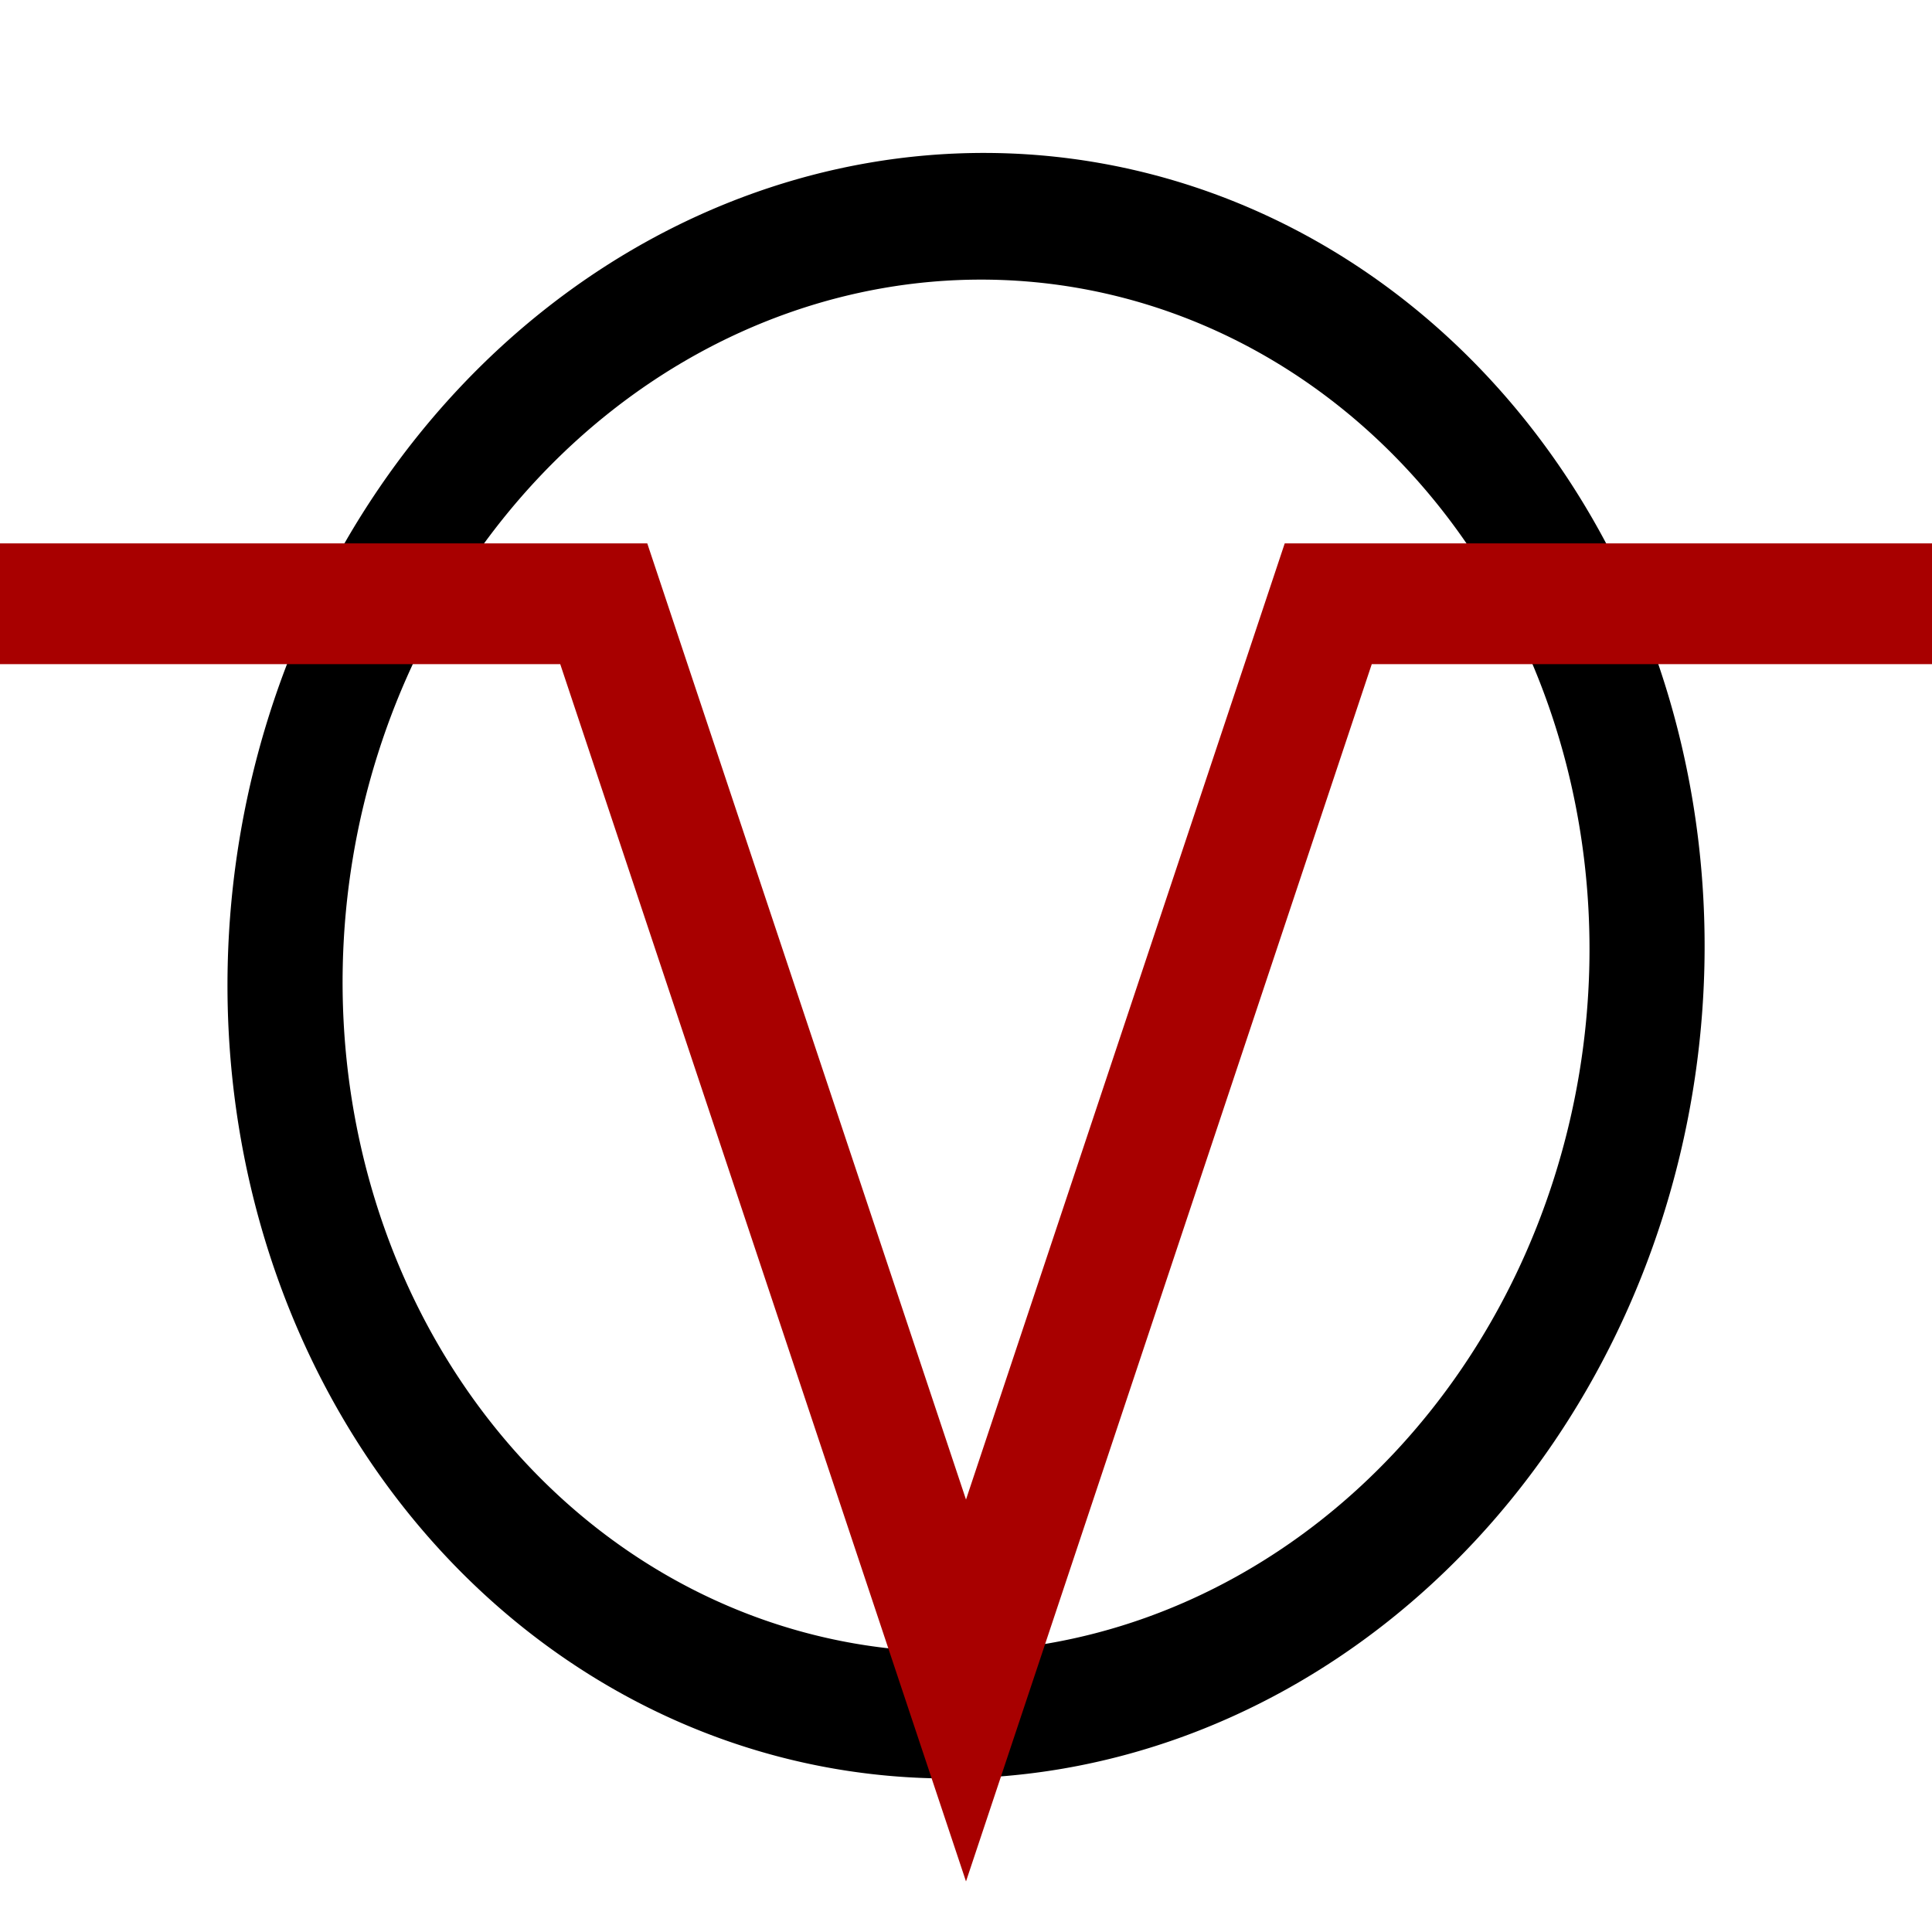 <?xml version="1.0" encoding="UTF-8" standalone="no"?>
<!-- Created with Inkscape (http://www.inkscape.org/) -->
<svg
   xmlns:dc="http://purl.org/dc/elements/1.1/"
   xmlns:cc="http://creativecommons.org/ns#"
   xmlns:rdf="http://www.w3.org/1999/02/22-rdf-syntax-ns#"
   xmlns:svg="http://www.w3.org/2000/svg"
   xmlns="http://www.w3.org/2000/svg"
   xmlns:sodipodi="http://sodipodi.sourceforge.net/DTD/sodipodi-0.dtd"
   xmlns:inkscape="http://www.inkscape.org/namespaces/inkscape"
   width="128"
   height="128"
   id="svg2"
   sodipodi:version="0.32"
   inkscape:version="0.46"
   version="1.0"
   sodipodi:docname="icon3.svg"
   inkscape:output_extension="org.inkscape.output.svg.inkscape"
   inkscape:export-filename="/Users/sam/Pictures/icon3.png"
   inkscape:export-xdpi="90"
   inkscape:export-ydpi="90">
  <defs
     id="defs4">
    <inkscape:perspective
       sodipodi:type="inkscape:persp3d"
       inkscape:vp_x="0 : 526.18109 : 1"
       inkscape:vp_y="0 : 1000 : 0"
       inkscape:vp_z="744.09448 : 526.18109 : 1"
       inkscape:persp3d-origin="372.04724 : 350.78739 : 1"
       id="perspective10" />
  </defs>
  <sodipodi:namedview
     id="base"
     pagecolor="#ffffff"
     bordercolor="#666666"
     borderopacity="1.0"
     gridtolerance="10"
     guidetolerance="10"
     objecttolerance="10"
     inkscape:pageopacity="0.0"
     inkscape:pageshadow="2"
     inkscape:zoom="3.890625"
     inkscape:cx="63.82008"
     inkscape:cy="72.102638"
     inkscape:document-units="px"
     inkscape:current-layer="layer1"
     showgrid="true"
     inkscape:window-width="1039"
     inkscape:window-height="833"
     inkscape:window-x="176"
     inkscape:window-y="0">
    <inkscape:grid
       type="xygrid"
       id="grid2405"
       visible="true"
       enabled="true"
       spacingx="8px"
       spacingy="8px"
       empspacing="8" />
  </sodipodi:namedview>
  <g
     inkscape:label="Layer 1"
     inkscape:groupmode="layer"
     id="layer1">
    <path
       sodipodi:type="arc"
       style="fill:#000000;fill-opacity:0;stroke:#000000;stroke-width:5.373;stroke-miterlimit:4;stroke-dasharray:none;stroke-opacity:1"
       id="path2409"
       sodipodi:cx="100"
       sodipodi:cy="40"
       sodipodi:rx="31.786594"
       sodipodi:ry="31.786594"
       d="M 131.787,40 A 31.787,31.787 0 1 1 68.213,40 A 31.787,31.787 0 1 1 131.787,40 z"
       transform="matrix(1.419,0,-3.4192084e-2,1.562,-76.529,1.5)" />
    <rect
       style="fill:#aa0000"
       id="rect2403"
       width="128"
       height="8.225"
       x="0"
       y="144" />
    <path
       style="opacity:1;fill:#aa0000;fill-opacity:0;fill-rule:evenodd;stroke:#a80000;stroke-width:8;stroke-linecap:butt;stroke-linejoin:miter;stroke-miterlimit:4;stroke-dasharray:none;stroke-opacity:1"
       d="M 0,40 L 40,40 L 64,112 L 88,40 L 128,40"
       id="path3205"
       sodipodi:nodetypes="ccccc" />
    <path
       sodipodi:type="arc"
       style="fill:#000000"
       id="path3207"
       sodipodi:cx="100"
       sodipodi:cy="40"
       sodipodi:rx="36"
       sodipodi:ry="32"
       d="M 136,40 A 36,32 0 1 1 64,40 A 36,32 0 1 1 136,40 z"
       transform="matrix(1.333,0,-3.2128201e-2,1.5,68.981,-4)" />
  </g>
</svg>
